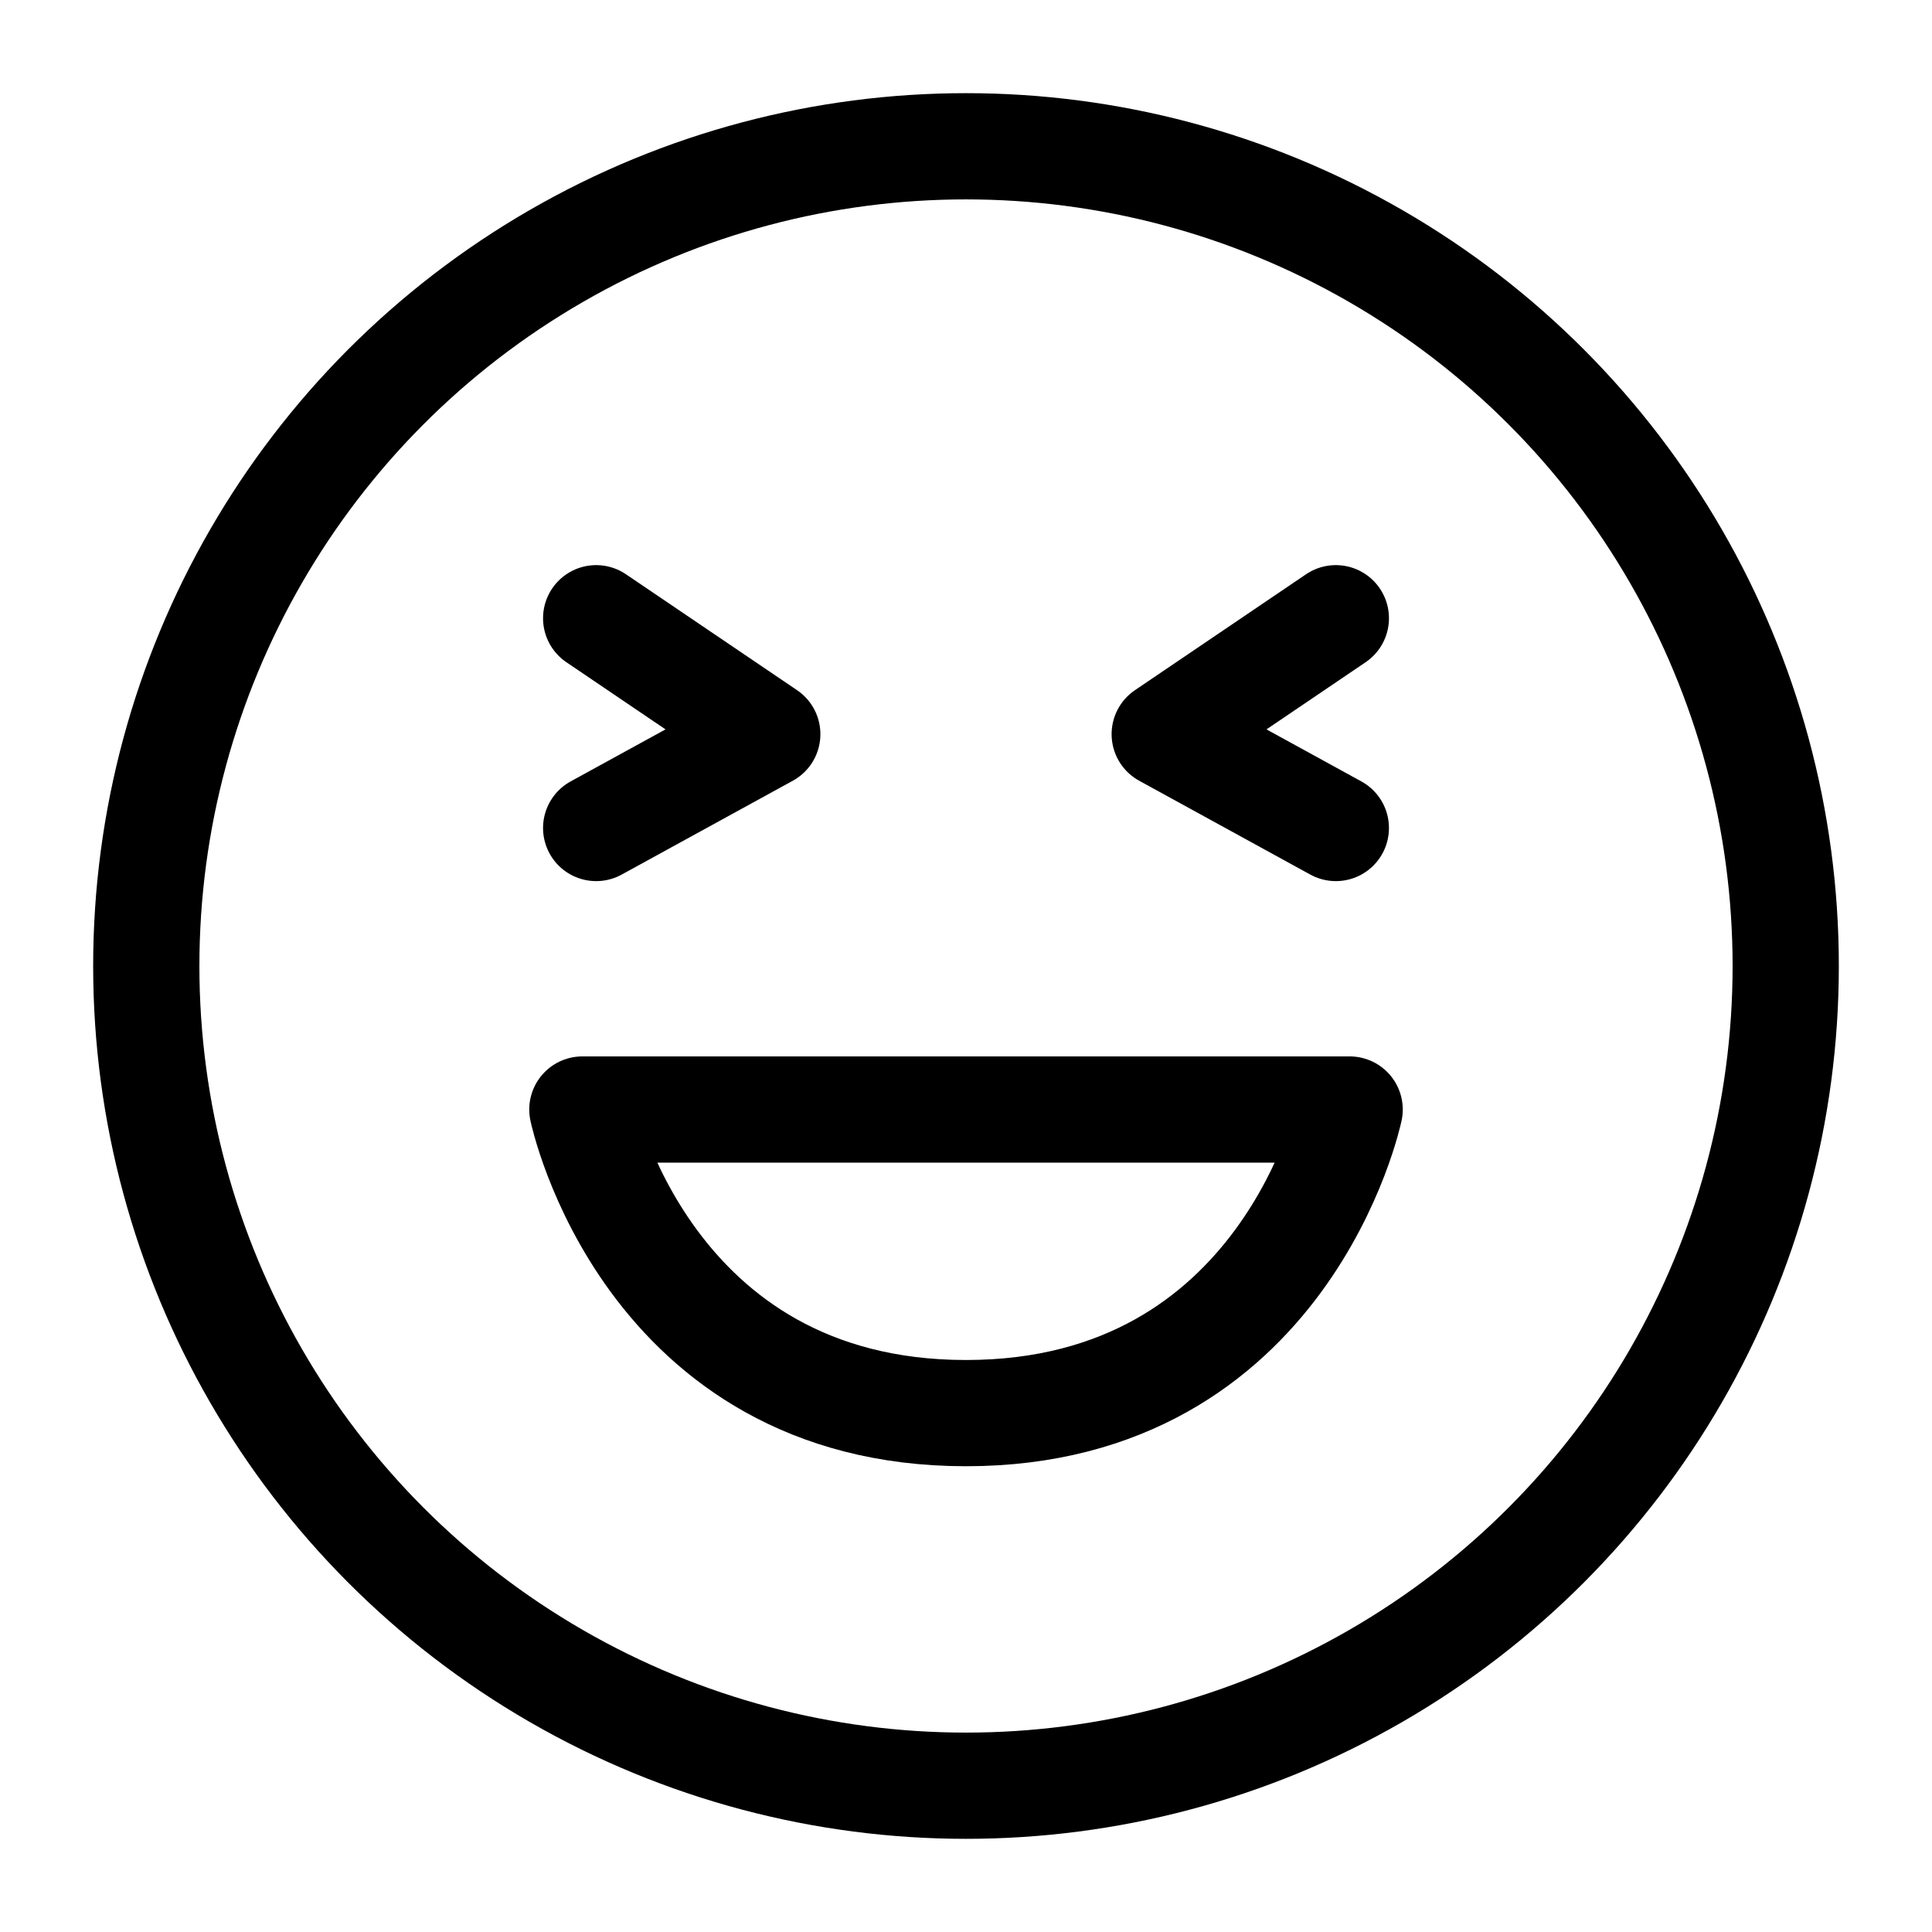 <?xml version="1.0" encoding="utf-8"?>
<!-- Generator: Adobe Illustrator 22.0.0, SVG Export Plug-In . SVG Version: 6.00 Build 0)  -->
<svg version="1.1" id="Capa_1" xmlns="http://www.w3.org/2000/svg" xmlns:xlink="http://www.w3.org/1999/xlink" x="0px" y="0px"
	 width="70px" height="70px" viewBox="0 0 70 70" style="enable-background:new 0 0 70 70;" xml:space="preserve">
<style type="text/css">
	.st0{fill:none;stroke:#000000;stroke-width:3.849;stroke-miterlimit:10;}
	.st1{fill:none;stroke:#000000;stroke-width:3.849;stroke-linecap:round;stroke-linejoin:round;stroke-miterlimit:10;}
</style>
<circle class="st0" cx="35" cy="35" r="29.7"/>
<path class="st1" d="M48.9,40.2H21.1c0,0,2.3,11,13.9,11S48.9,40.2,48.9,40.2z"/>
<g>
	<polyline class="st1" points="21.6,22.4 27.8,26.6 21.6,30 	"/>
	<polyline class="st1" points="48.4,22.4 42.2,26.6 48.4,30 	"/>
</g>
</svg>
